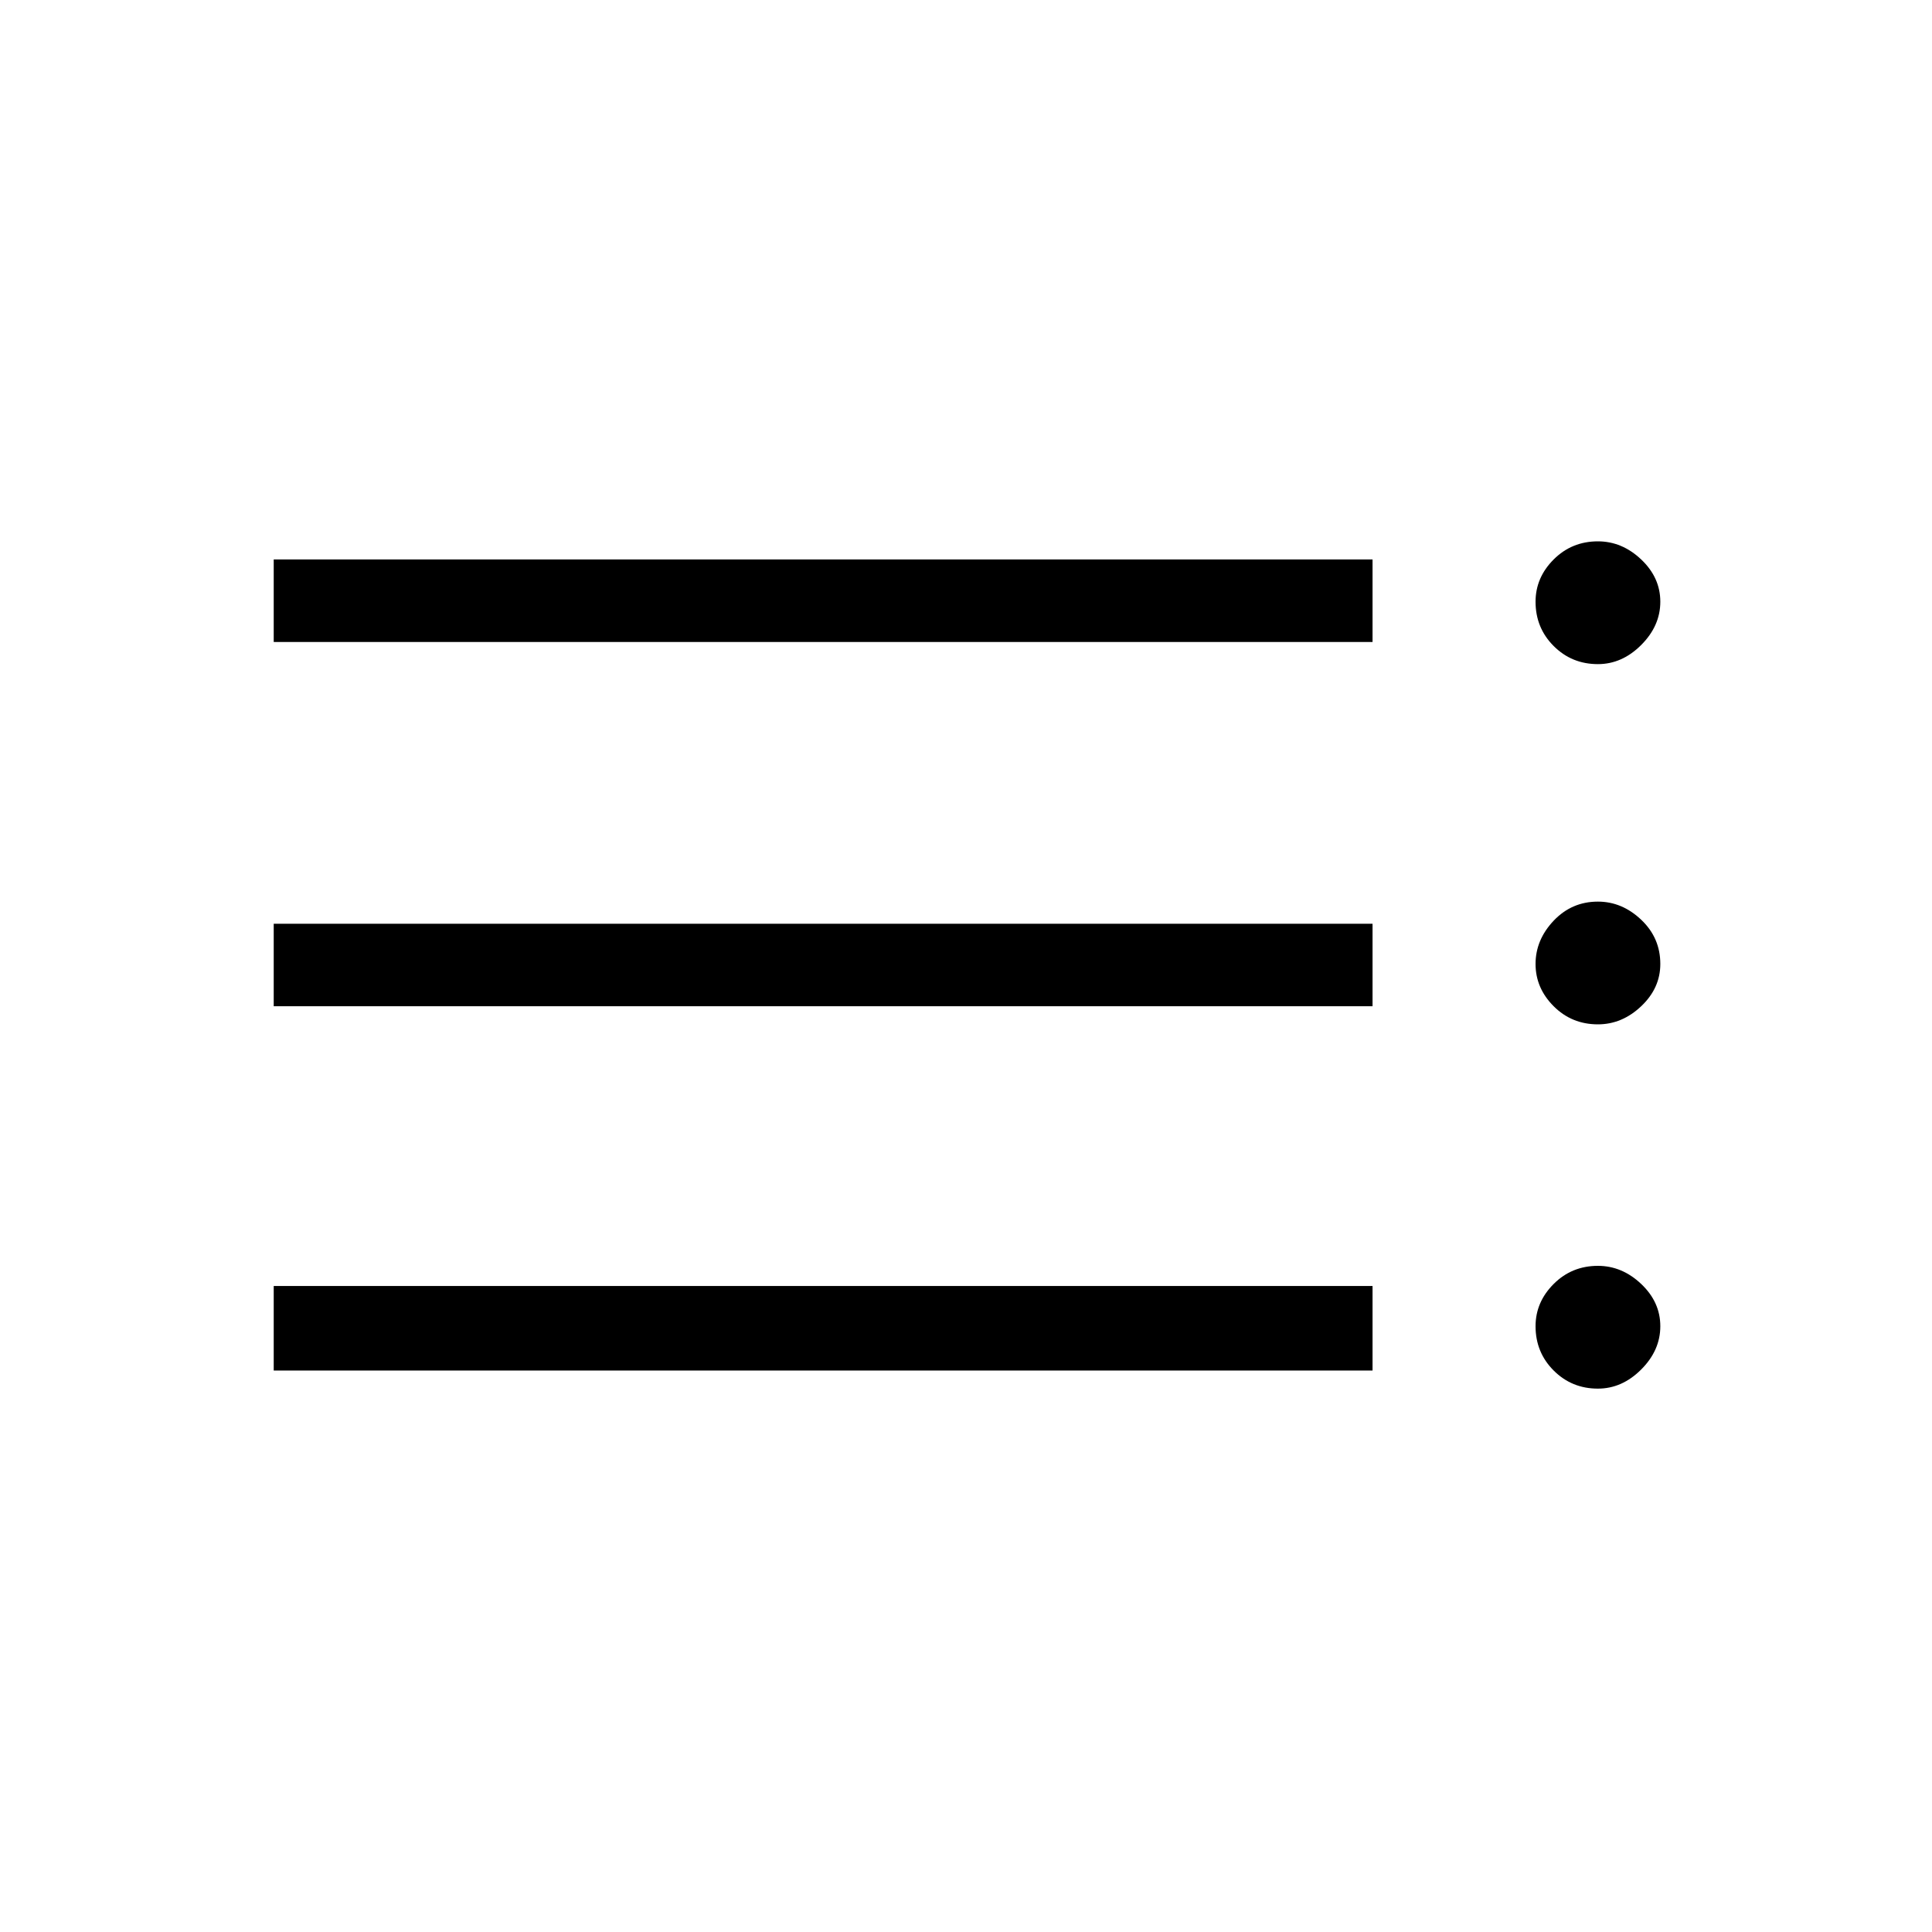 <svg xmlns="http://www.w3.org/2000/svg" height="40" width="40"><path d="M5.667 13.292V11.583H28.417V13.292ZM5.667 20.833V19.125H28.417V20.833ZM5.667 28.375V26.625H28.417V28.375ZM33.083 28.75Q32.542 28.75 32.167 28.375Q31.792 28 31.792 27.458Q31.792 26.958 32.167 26.583Q32.542 26.208 33.083 26.208Q33.583 26.208 33.979 26.583Q34.375 26.958 34.375 27.458Q34.375 27.958 33.979 28.354Q33.583 28.75 33.083 28.75ZM33.083 13.75Q32.542 13.75 32.167 13.375Q31.792 13 31.792 12.458Q31.792 11.958 32.167 11.583Q32.542 11.208 33.083 11.208Q33.583 11.208 33.979 11.583Q34.375 11.958 34.375 12.458Q34.375 12.958 33.979 13.354Q33.583 13.75 33.083 13.75ZM33.083 21.208Q32.542 21.208 32.167 20.833Q31.792 20.458 31.792 19.958Q31.792 19.458 32.167 19.062Q32.542 18.667 33.083 18.667Q33.583 18.667 33.979 19.042Q34.375 19.417 34.375 19.958Q34.375 20.458 33.979 20.833Q33.583 21.208 33.083 21.208Z"/></svg>
